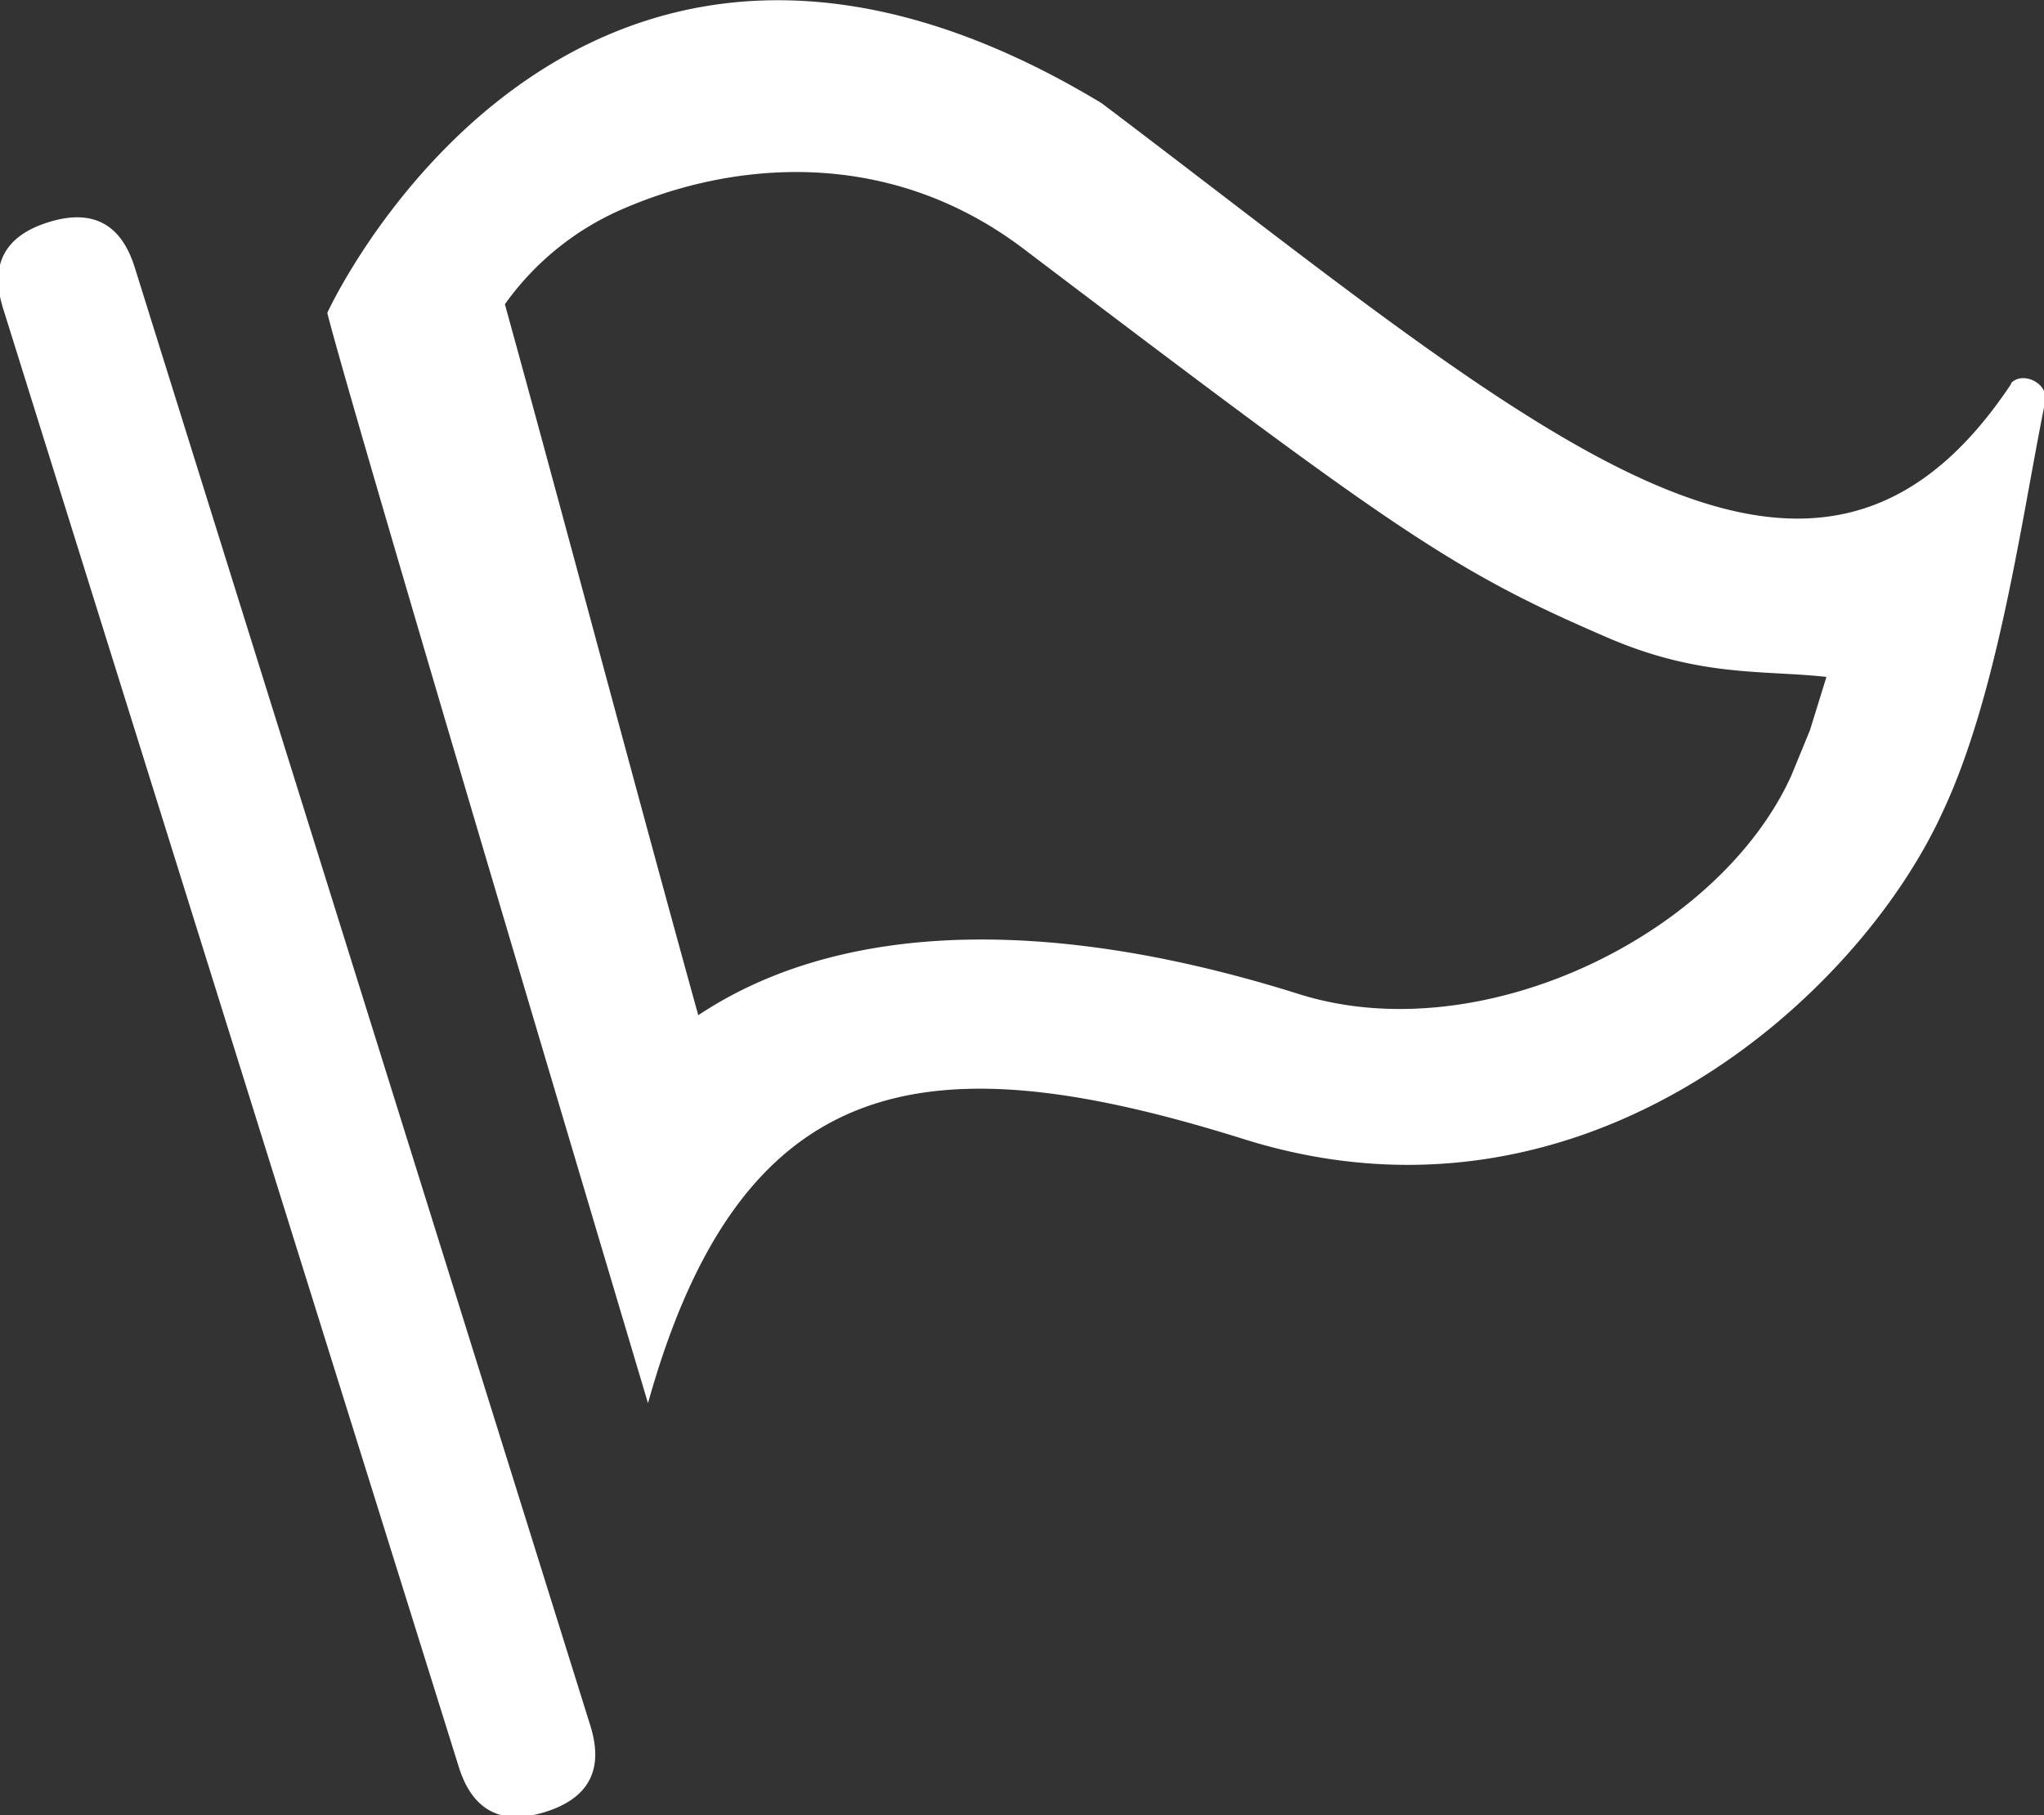 <svg t="1652018734042"  viewBox="0 0 1153 1024" version="1.1" xmlns="http://www.w3.org/2000/svg" p-id="6001"><rect x="0" y="0" width="1153" height="1024" fill="#333333" stroke="none"/><path d="M1134.556 216.438c-113.18 170.41-268.1 26.95-513.153-158.247-282.054-170.283-421.097 84.949-436.78 118.301 12.802 51.79 180.908 615.066 180.908 615.066 53.71-192.56 161.64-203.827 337.557-148.517 191.664 59.279 345.686-81.429 392.802-185.135 31.432-66.704 44.811-167.721 57.614-230.457 3.137-11.139-12.803-18.565-19.204-11.139z m-124.127 221.175c-40.715 89.623-174.06 155.24-276.87 123.423-131.745-41.674-254.72-44.81-339.669 11.651-33.288-119.966-75.923-280.838-109.083-401.06a158.632 158.632 0 0 1 67.921-54.35c61.328-26.246 148.325-34.76 224.696 23.11 210.1 159.272 241.085 181.23 328.979 219.127 52.3 22.662 87.958 18.372 123.87 22.341l-9.282 30.024zM27.266 125.371l0.061-0.02q37.09-11.587 48.678 25.503l257.01 822.634q11.587 37.09-25.503 48.677l-0.06 0.02q-37.09 11.587-48.678-25.502L1.764 174.048q-11.588-37.09 25.502-48.677z" p-id="6002" fill="#ffffff"></path></svg>